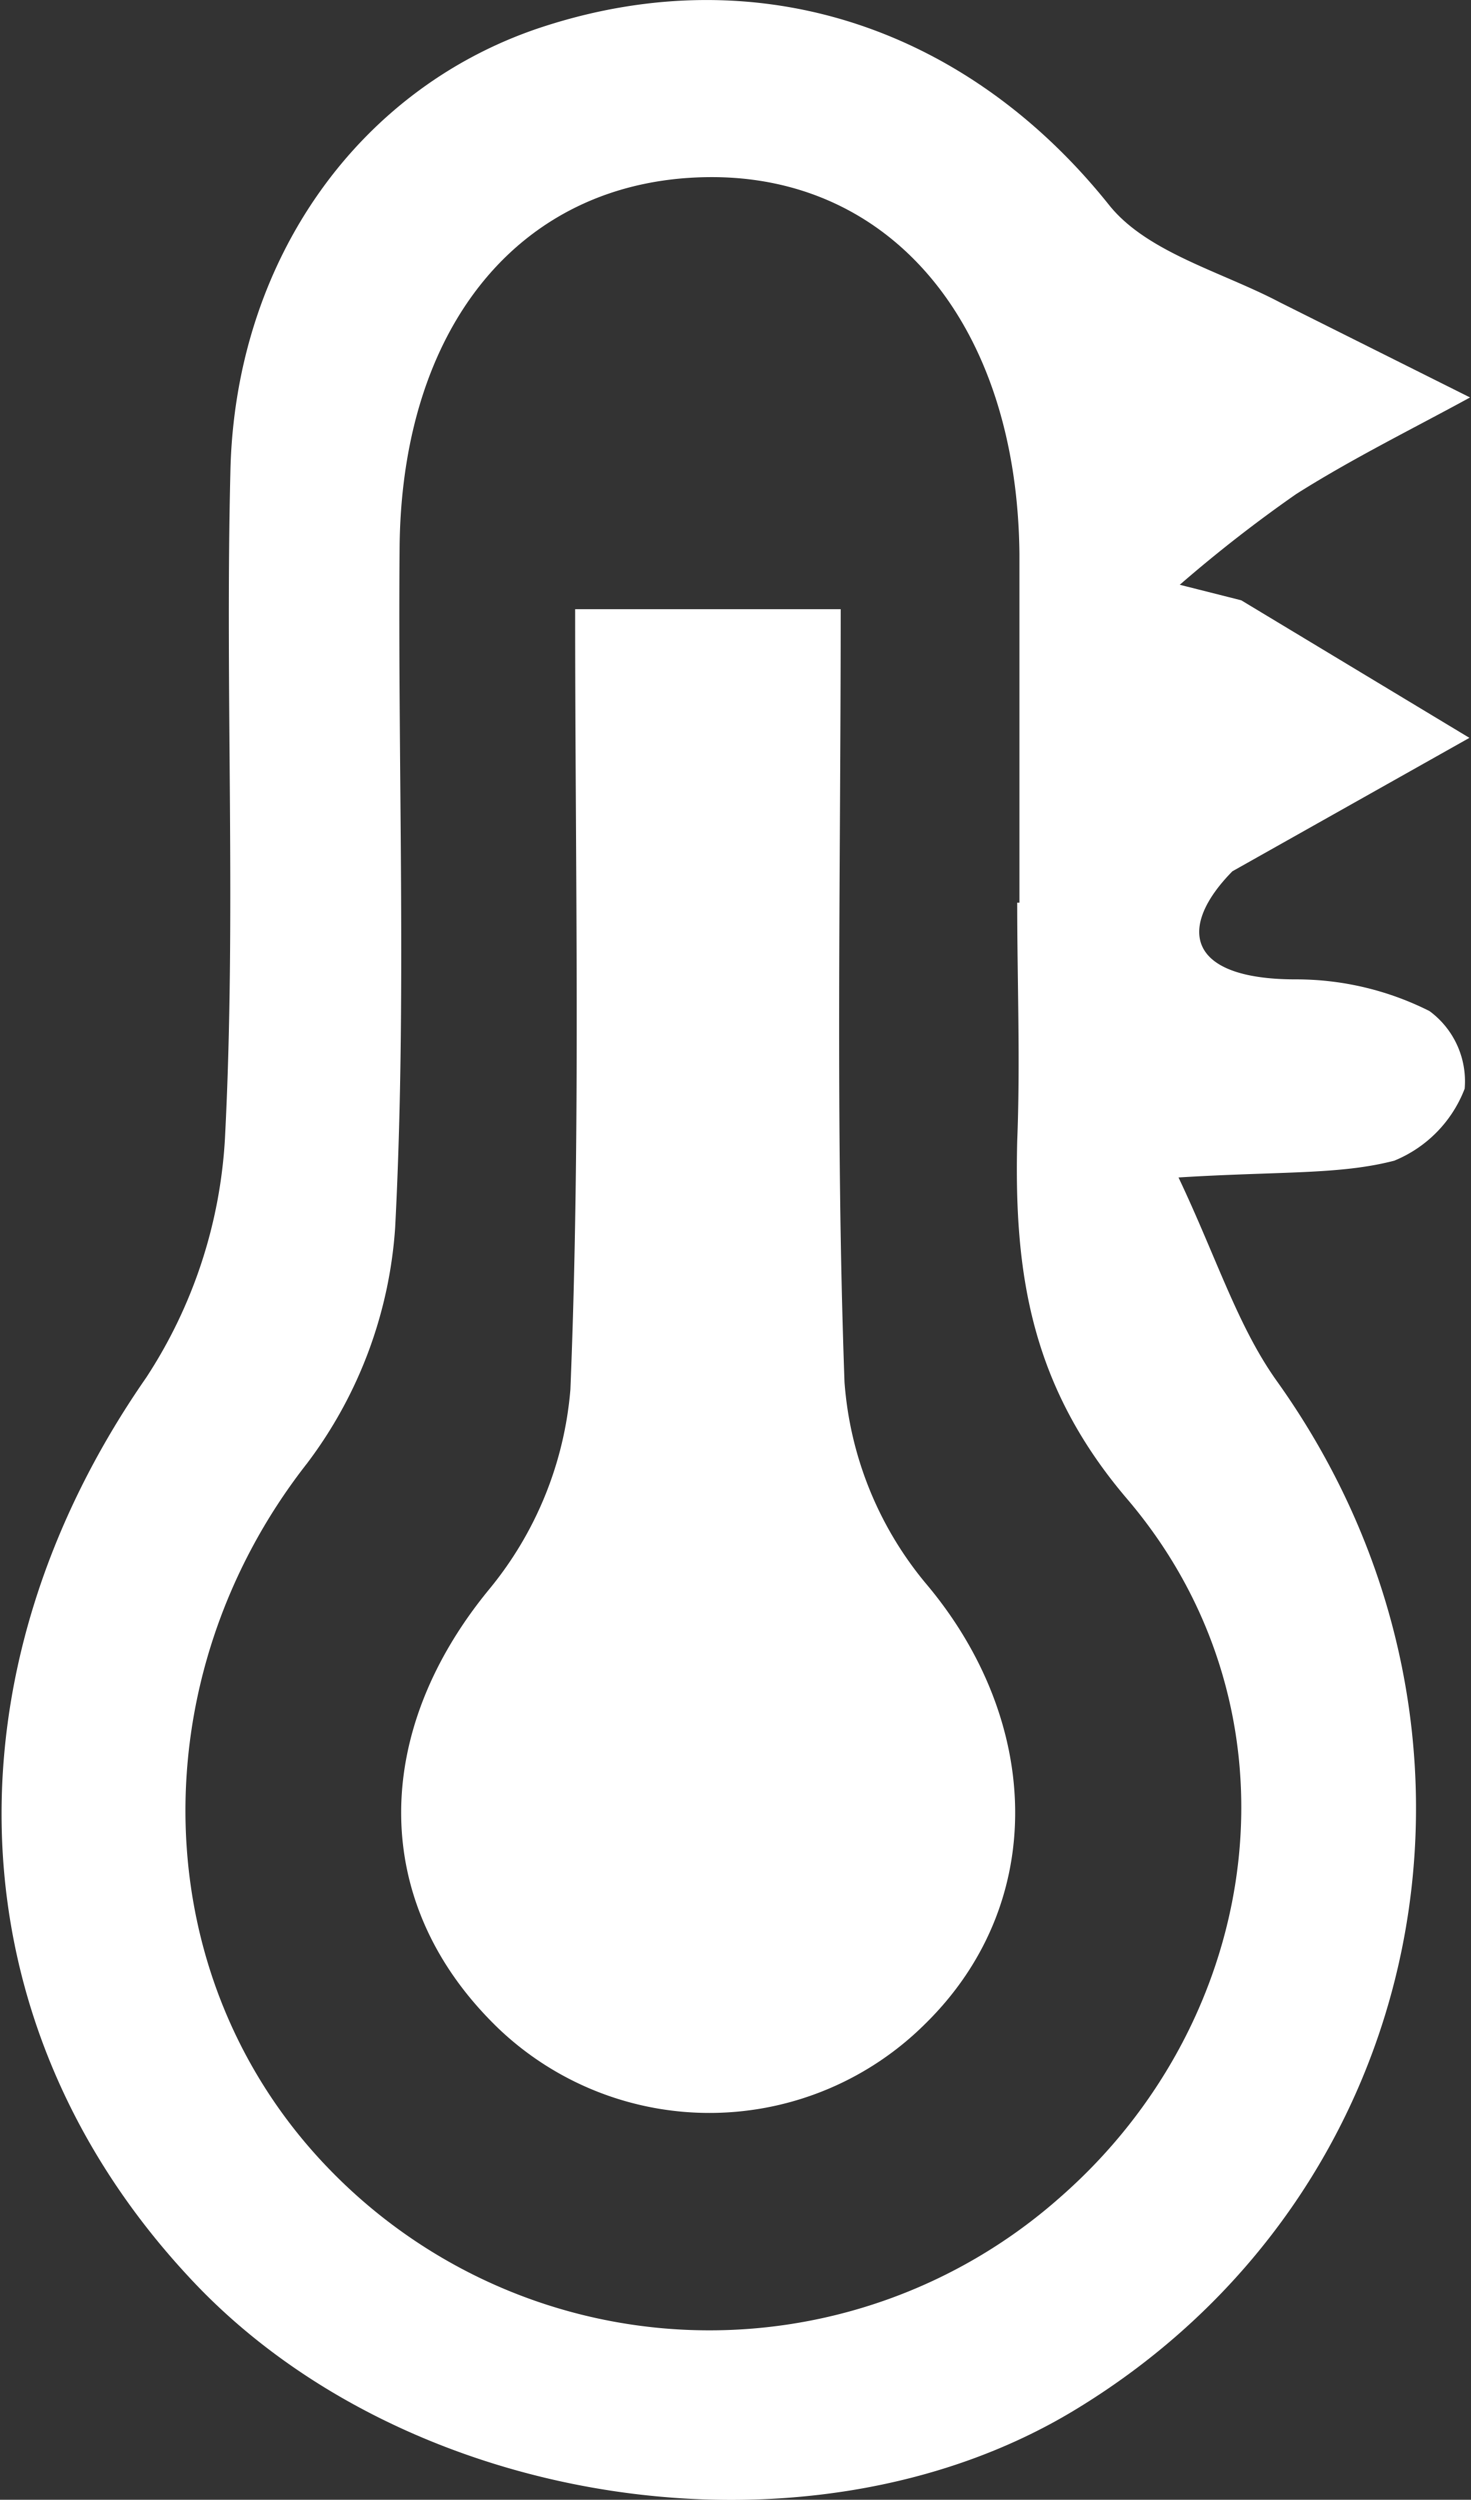 <svg xmlns="http://www.w3.org/2000/svg" viewBox="0 0 46.42 78.87"><rect x="0" y="0" width="46.42" height="78.87" fill="#333333" stroke="none"/><defs><style>.cls-1{fill:#fff;}</style></defs><title>SideIconTemperature1</title><g id="Layer_2" data-name="Layer 2"><g id="Layer_1-2" data-name="Layer 1"><g id="Layer_2-2" data-name="Layer 2"><g id="Layer_1-2-2" data-name="Layer 1-2"><path class="cls-1" d="M39.17,18.94l7.2,4.34-7.48,4.21c-1.75,1.78-1.45,3.41,2,3.41a9.36,9.36,0,0,1,4.22,1,2.75,2.75,0,0,1,1.11,2.45A4,4,0,0,1,44,36.62c-1.73.45-3.59.33-6.81.53,1.2,2.53,1.86,4.68,3.1,6.42,7.81,10.93,4.94,25.69-6.46,32.52-8.36,5-21.1,3.07-27.86-4.24-7.45-8-7.83-19.06-1.36-28.38A15.33,15.33,0,0,0,7.1,35.9c.36-7,0-14,.17-21C7.41,8.15,11.39,2.68,17.21.82,24-1.36,30.56.91,35,6.47c1.2,1.5,3.55,2.1,5.39,3.07l6,3c-1.83,1-3.72,1.93-5.49,3.05a44,44,0,0,0-3.67,2.86Zm-7,9.54v-11c-.07-7.25-4.06-12-9.91-11.89s-9.58,4.71-9.65,11.66c-.06,7.16.23,14.34-.14,21.48a13.88,13.88,0,0,1-2.78,7.44c-5.3,6.76-5.17,16.28.76,22.33a16.69,16.69,0,0,0,23,.83c6.47-5.66,7.82-15.3,2.15-22C32.53,43.75,32,40.19,32.1,36c.1-2.52,0-5,0-7.52Z"/><path class="cls-1" d="M18.15,19.22h8.38c0,8.22-.17,16.32.12,24.39a11.21,11.21,0,0,0,2.55,6.33c3.67,4.33,3.89,10.09,0,13.91A9.65,9.65,0,0,1,15.73,64c-4.09-3.94-4-9.35-.29-13.86A11.38,11.38,0,0,0,18,43.84C18.33,35.72,18.15,27.61,18.15,19.22Z"/></g></g></g></g></svg>